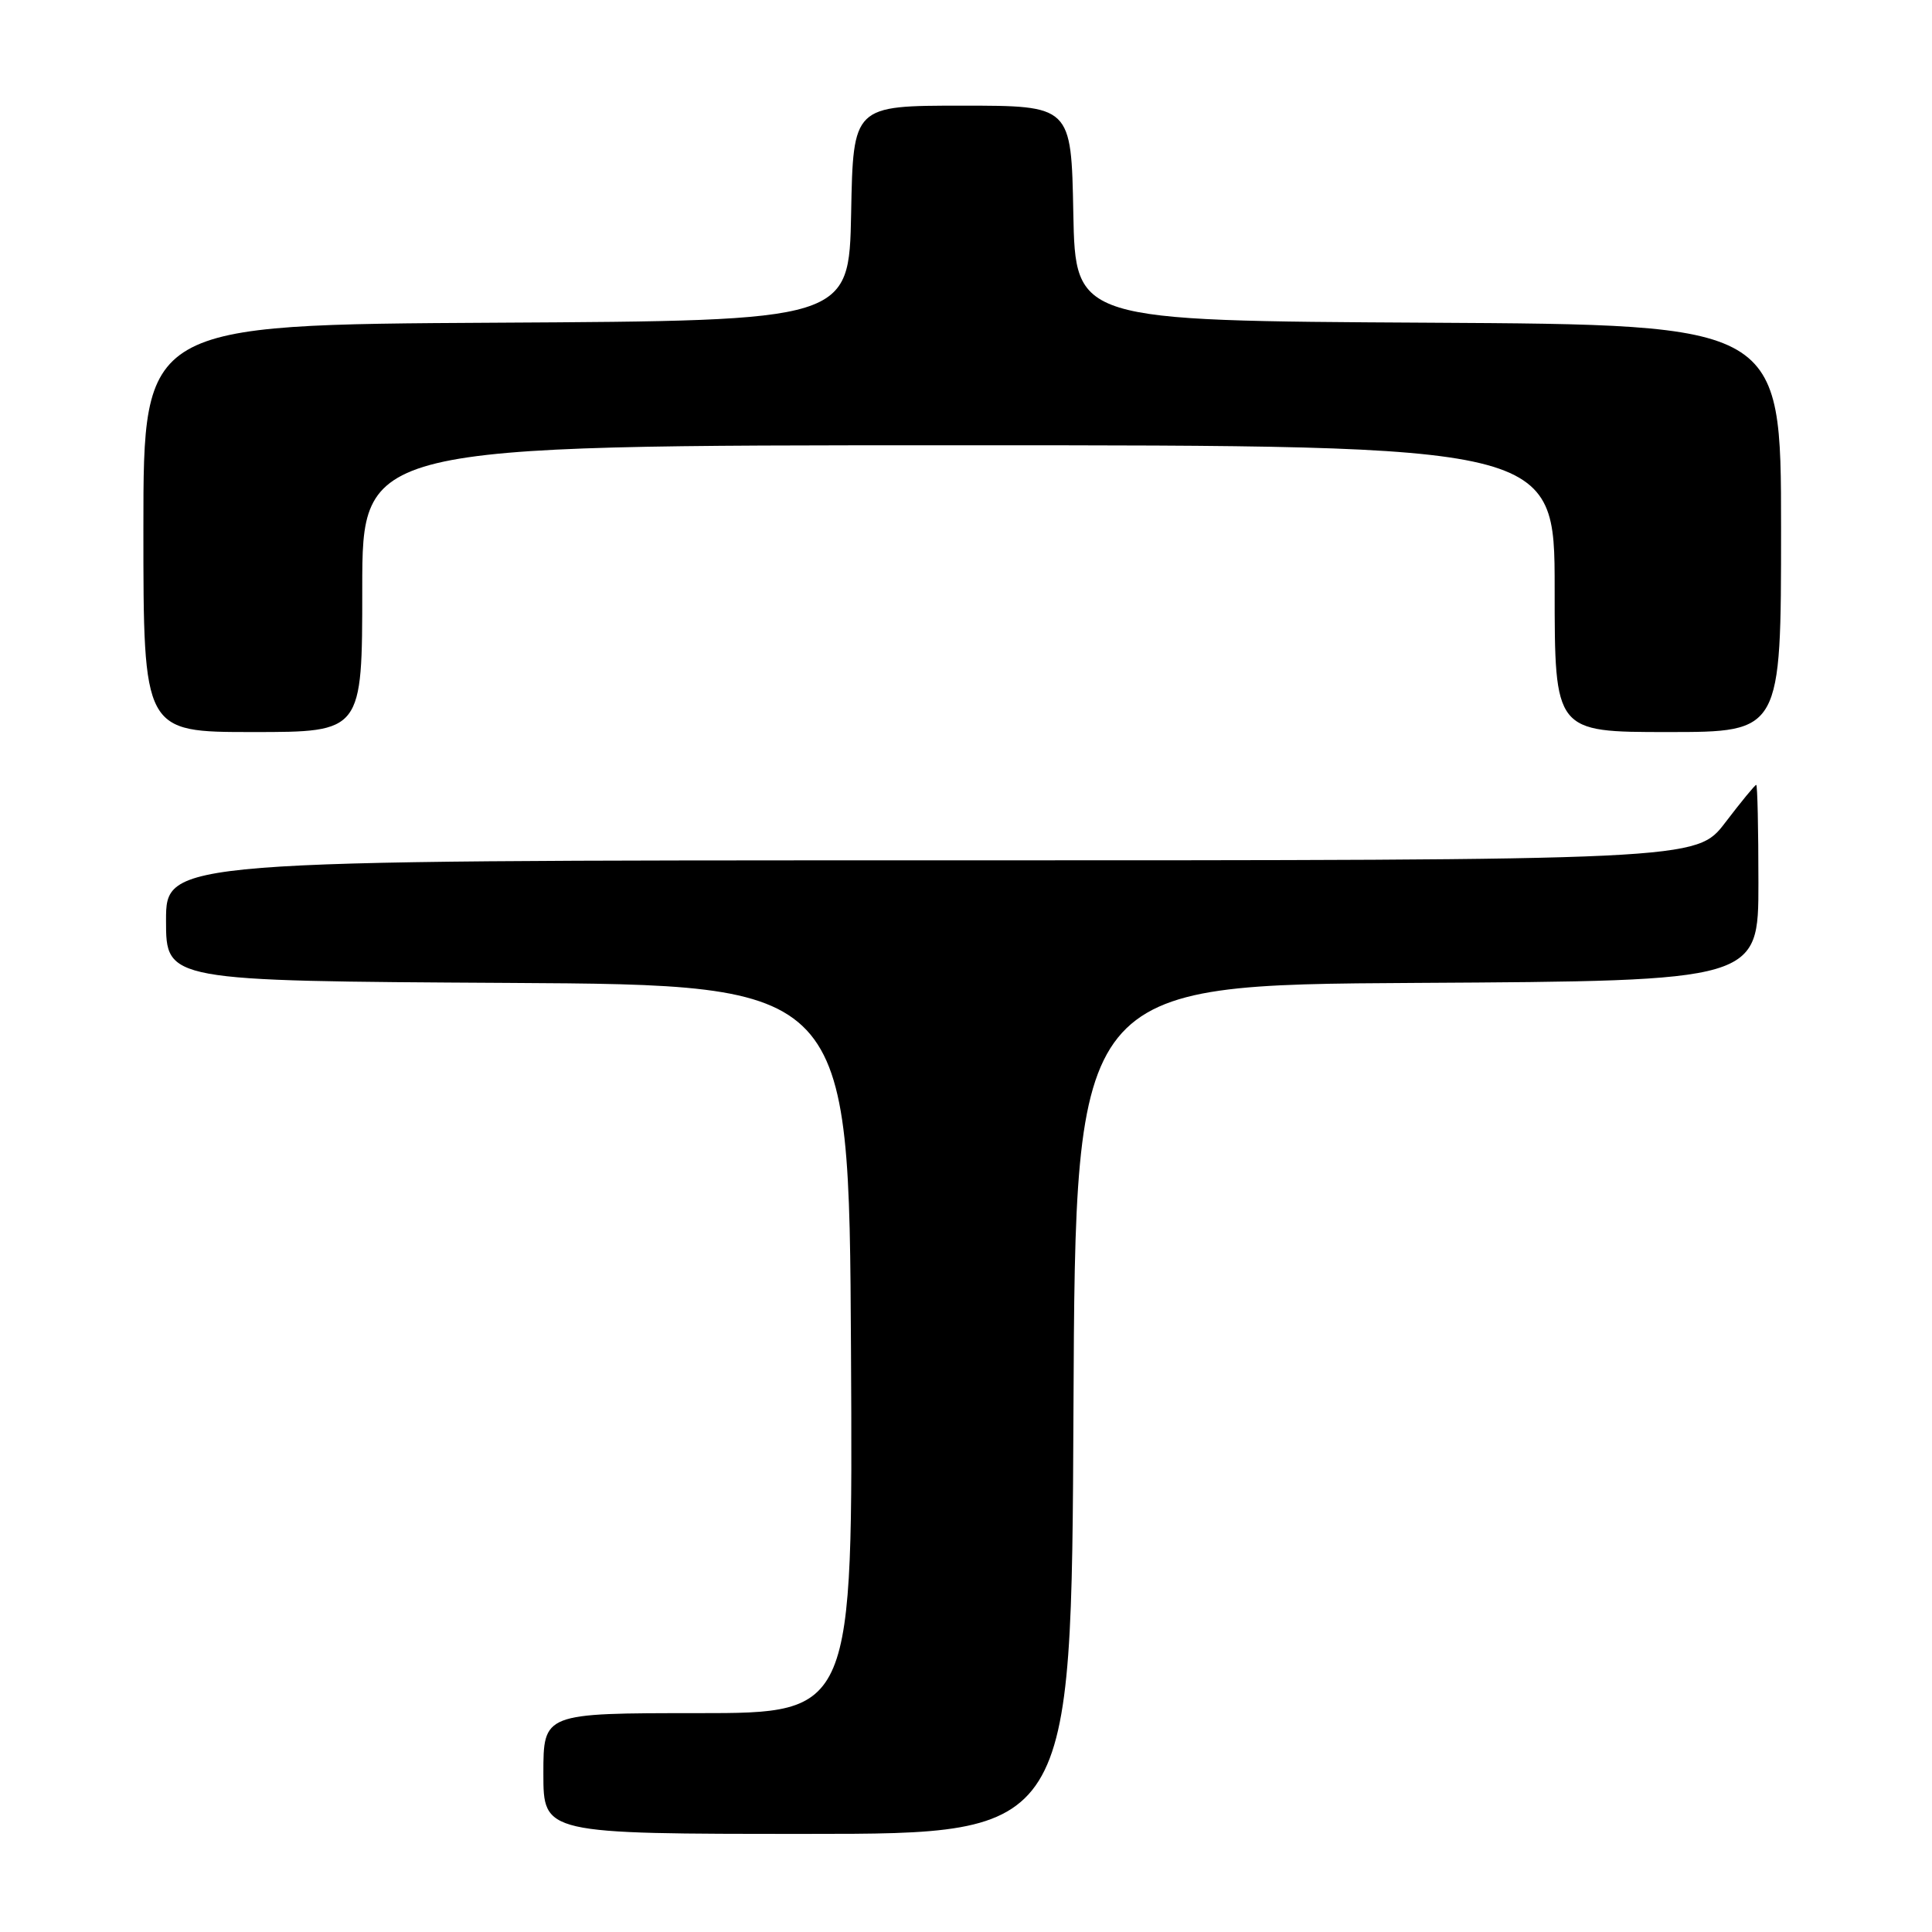 <?xml version="1.0" encoding="UTF-8" standalone="no"?>
<!DOCTYPE svg PUBLIC "-//W3C//DTD SVG 1.1//EN" "http://www.w3.org/Graphics/SVG/1.1/DTD/svg11.dtd" >
<svg xmlns="http://www.w3.org/2000/svg" xmlns:xlink="http://www.w3.org/1999/xlink" version="1.1" viewBox="0 0 256 256">
 <g >
 <path fill="currentColor"
d=" M 142.24 186.75 C 142.50 130.50 142.50 130.50 187.75 130.24 C 233.00 129.98 233.00 129.98 233.00 116.99 C 233.00 109.85 232.87 104.00 232.71 104.00 C 232.54 104.00 230.70 106.25 228.60 109.00 C 224.78 114.00 224.78 114.00 123.39 114.00 C 22.00 114.00 22.00 114.00 22.00 121.99 C 22.00 129.98 22.00 129.98 67.25 130.24 C 112.50 130.50 112.50 130.50 112.76 178.75 C 113.02 227.00 113.02 227.00 92.51 227.00 C 72.00 227.00 72.00 227.00 72.00 235.00 C 72.00 243.00 72.00 243.00 106.99 243.00 C 141.98 243.00 141.98 243.00 142.24 186.75 Z  M 48.00 78.00 C 48.00 59.00 48.00 59.00 127.00 59.00 C 206.00 59.00 206.00 59.00 206.00 78.00 C 206.00 97.00 206.00 97.00 221.00 97.00 C 236.00 97.00 236.00 97.00 236.00 70.01 C 236.00 43.02 236.00 43.02 189.25 42.76 C 142.50 42.50 142.50 42.50 142.22 28.25 C 141.95 14.00 141.95 14.00 127.50 14.00 C 113.05 14.00 113.05 14.00 112.78 28.25 C 112.50 42.50 112.50 42.50 65.75 42.76 C 19.00 43.02 19.00 43.02 19.00 70.01 C 19.00 97.00 19.00 97.00 33.50 97.00 C 48.00 97.00 48.00 97.00 48.00 78.00 Z "/>
</g>
</svg>